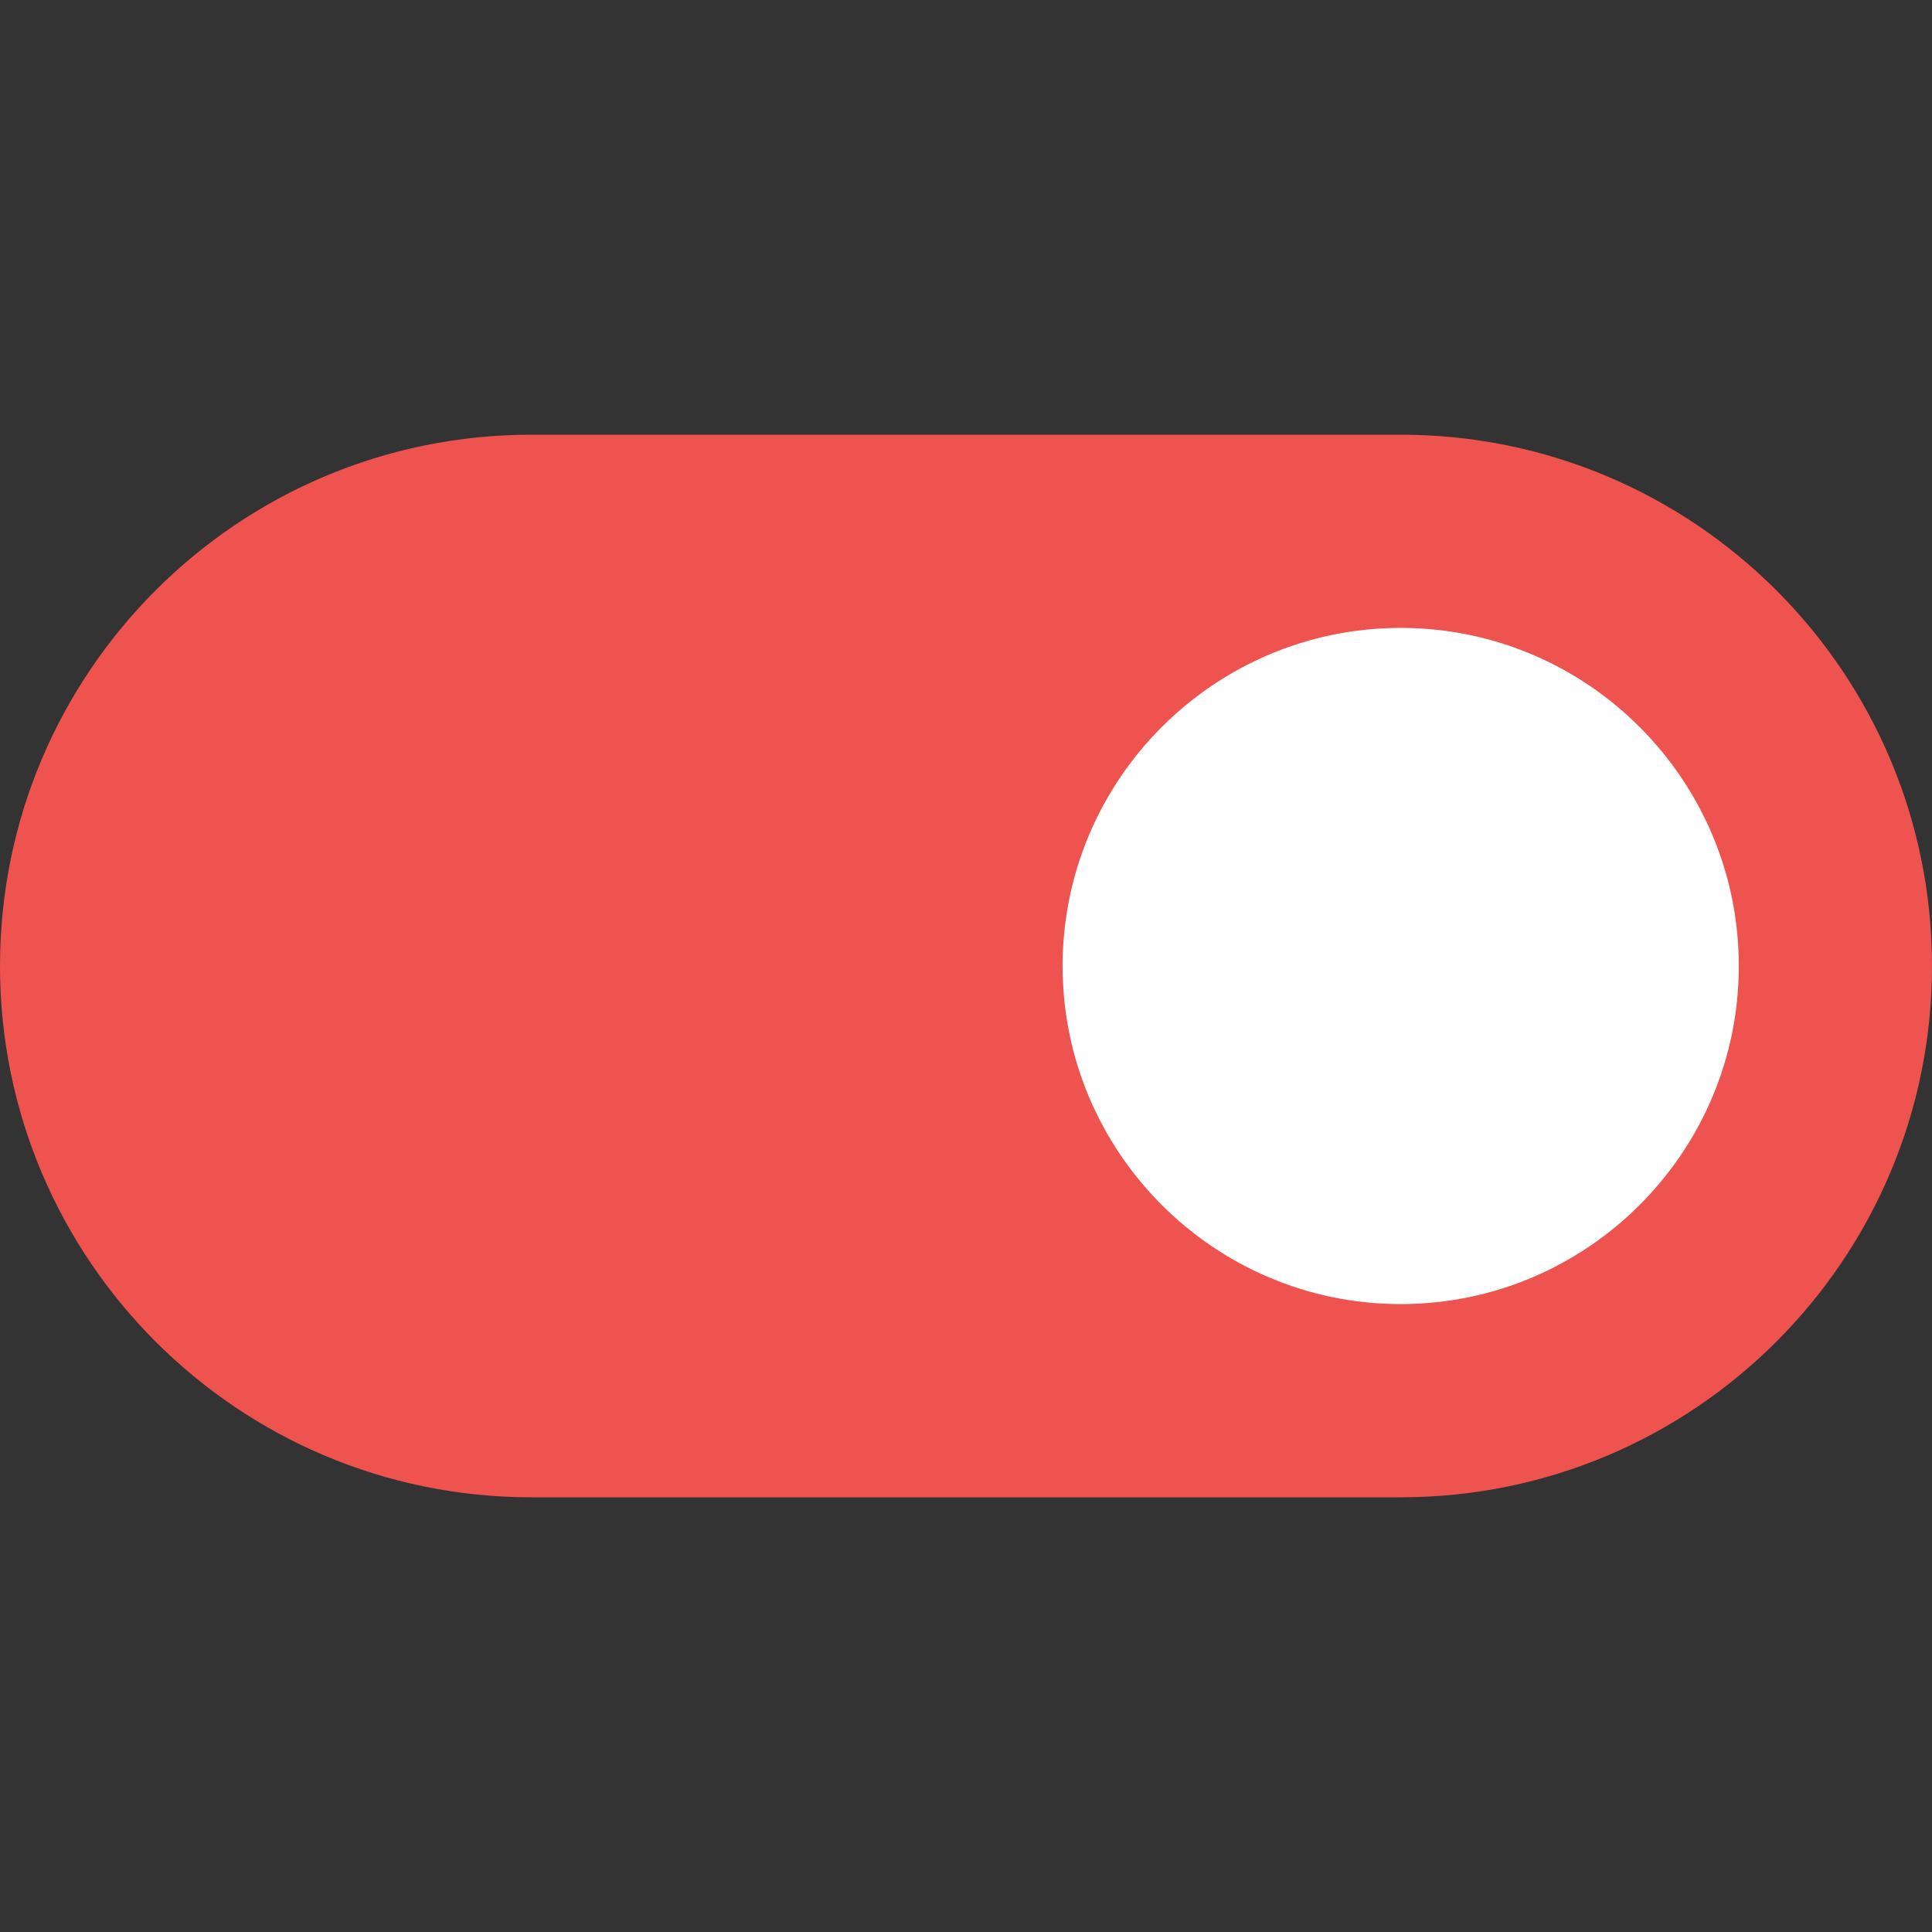 <svg xmlns="http://www.w3.org/2000/svg" x="0px" y="0px"
     width="38" height="38"
     viewBox="0 0 252 252"
     style=";fill:#ef5350;"
     class="icon icons8-toggle-on"><rect x="0" y="0" width="252" height="252" fill="#333333" stroke="none"/><g fill="none" fill-rule="nonzero" stroke="none" stroke-width="1" stroke-linecap="butt" stroke-linejoin="miter" stroke-miterlimit="10" stroke-dasharray="" stroke-dashoffset="0" font-family="none" font-weight="none" font-size="none" text-anchor="none" style="mix-blend-mode: normal"><path d="M0,252v-252h252v252z" fill="none"></path><g><g id="surface1"><path d="M69.3,192.15c-36.471,0 -66.15,-29.679 -66.15,-66.15c0,-36.471 29.679,-66.15 66.15,-66.15h113.4c36.471,0 66.15,29.679 66.15,66.15c0,36.471 -29.679,66.15 -66.15,66.15z" fill="#ef5350"></path><path d="M182.7,63c34.748,0 63,28.252 63,63c0,34.748 -28.252,63 -63,63h-113.4c-34.748,0 -63,-28.252 -63,-63c0,-34.748 28.252,-63 63,-63h113.4M182.7,56.7h-113.4c-38.268,0 -69.3,31.032 -69.3,69.3c0,38.268 31.032,69.3 69.3,69.3h113.4c38.268,0 69.3,-31.032 69.3,-69.3c0,-38.268 -31.032,-69.3 -69.3,-69.3z" fill="#ef5350"></path><path d="M229.95,126c0,26.086 -21.164,47.25 -47.25,47.25c-26.086,0 -47.25,-21.164 -47.25,-47.25c0,-26.086 21.164,-47.25 47.25,-47.25c26.086,0 47.25,21.164 47.25,47.25z" fill="#ffffff"></path><path d="M182.7,81.9c24.314,0 44.1,19.786 44.1,44.1c0,24.314 -19.786,44.1 -44.1,44.1c-24.314,0 -44.1,-19.786 -44.1,-44.1c0,-24.314 19.786,-44.1 44.1,-44.1M182.7,75.6c-27.833,0 -50.4,22.567 -50.4,50.4c0,27.833 22.567,50.4 50.4,50.4c27.833,0 50.4,-22.567 50.4,-50.4c0,-27.833 -22.567,-50.4 -50.4,-50.4z" fill="#ef5350"></path></g></g></g></svg>